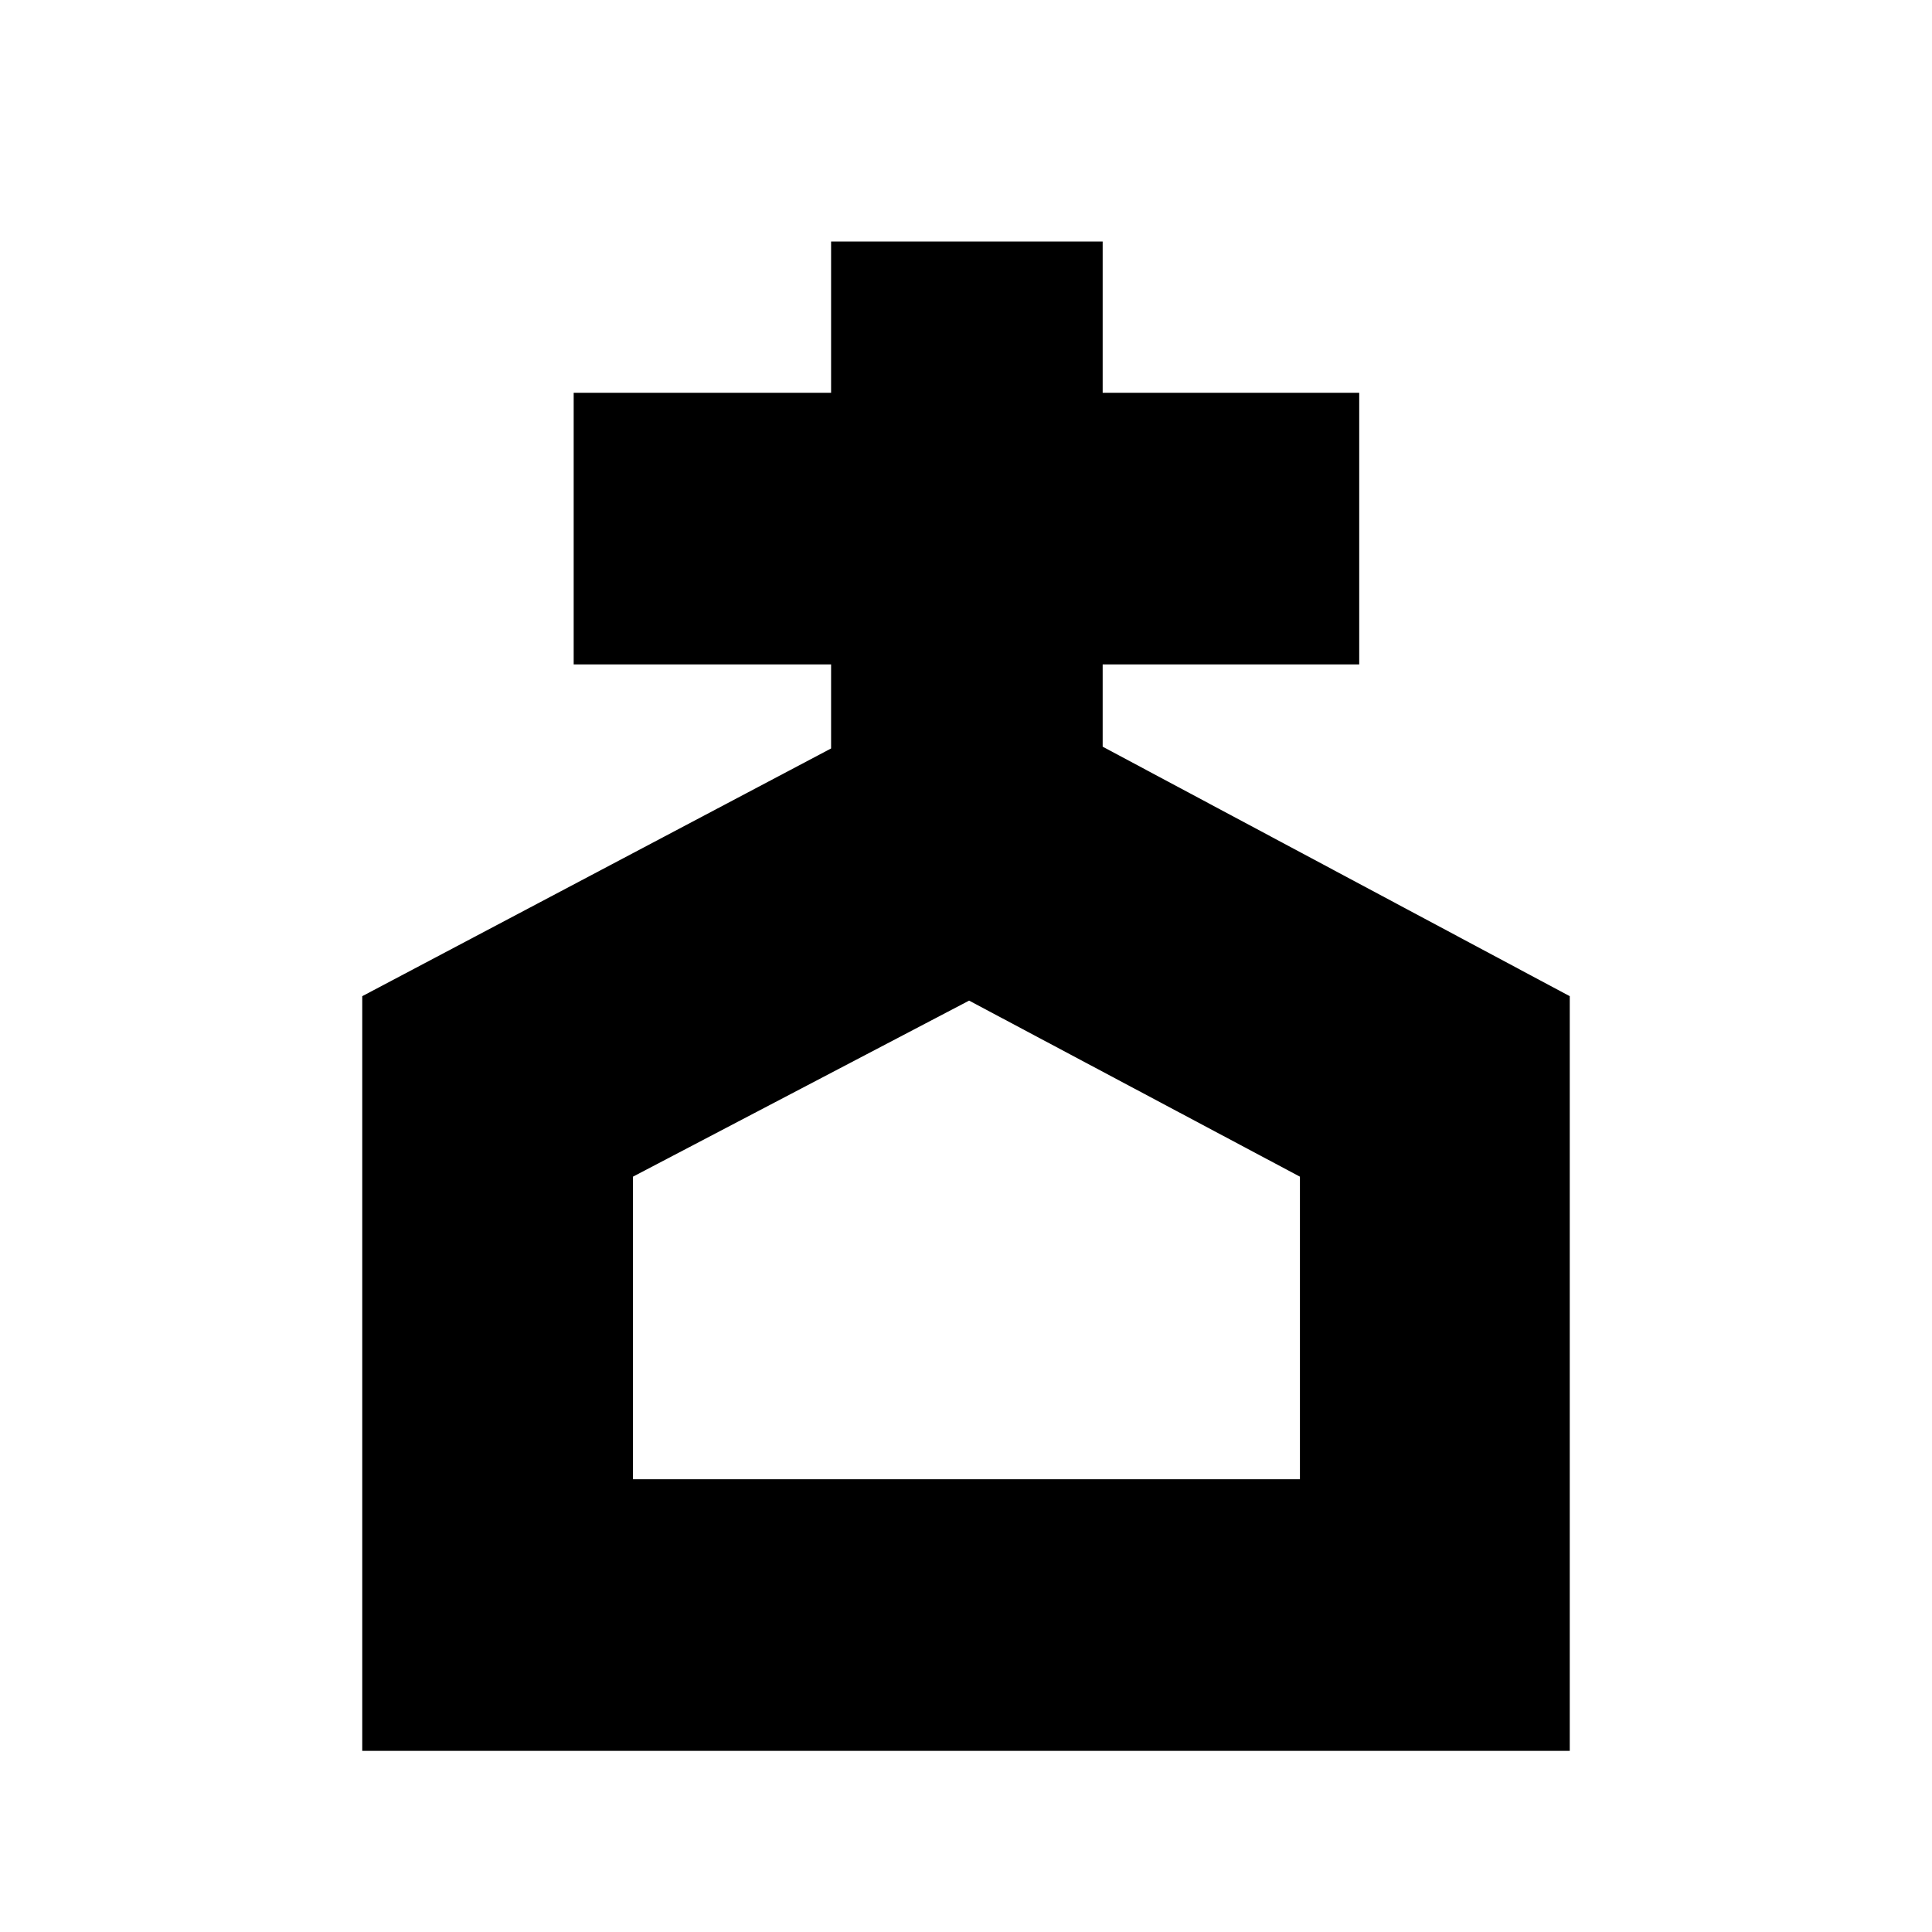 <svg width="180" height="180" viewBox="0 0 180 180" fill="none" xmlns="http://www.w3.org/2000/svg">
<path d="M102.733 61.901V69.567L146.25 92.812V163.125H33.75V92.812L77.431 69.732V61.901H53.448V36.596H77.431V22.5H102.733V36.596H126.635V61.901H102.733ZM121.112 109.628L90.289 93.225L58.97 109.628V137.819H121.112V109.628Z" fill="black"/>
</svg>
